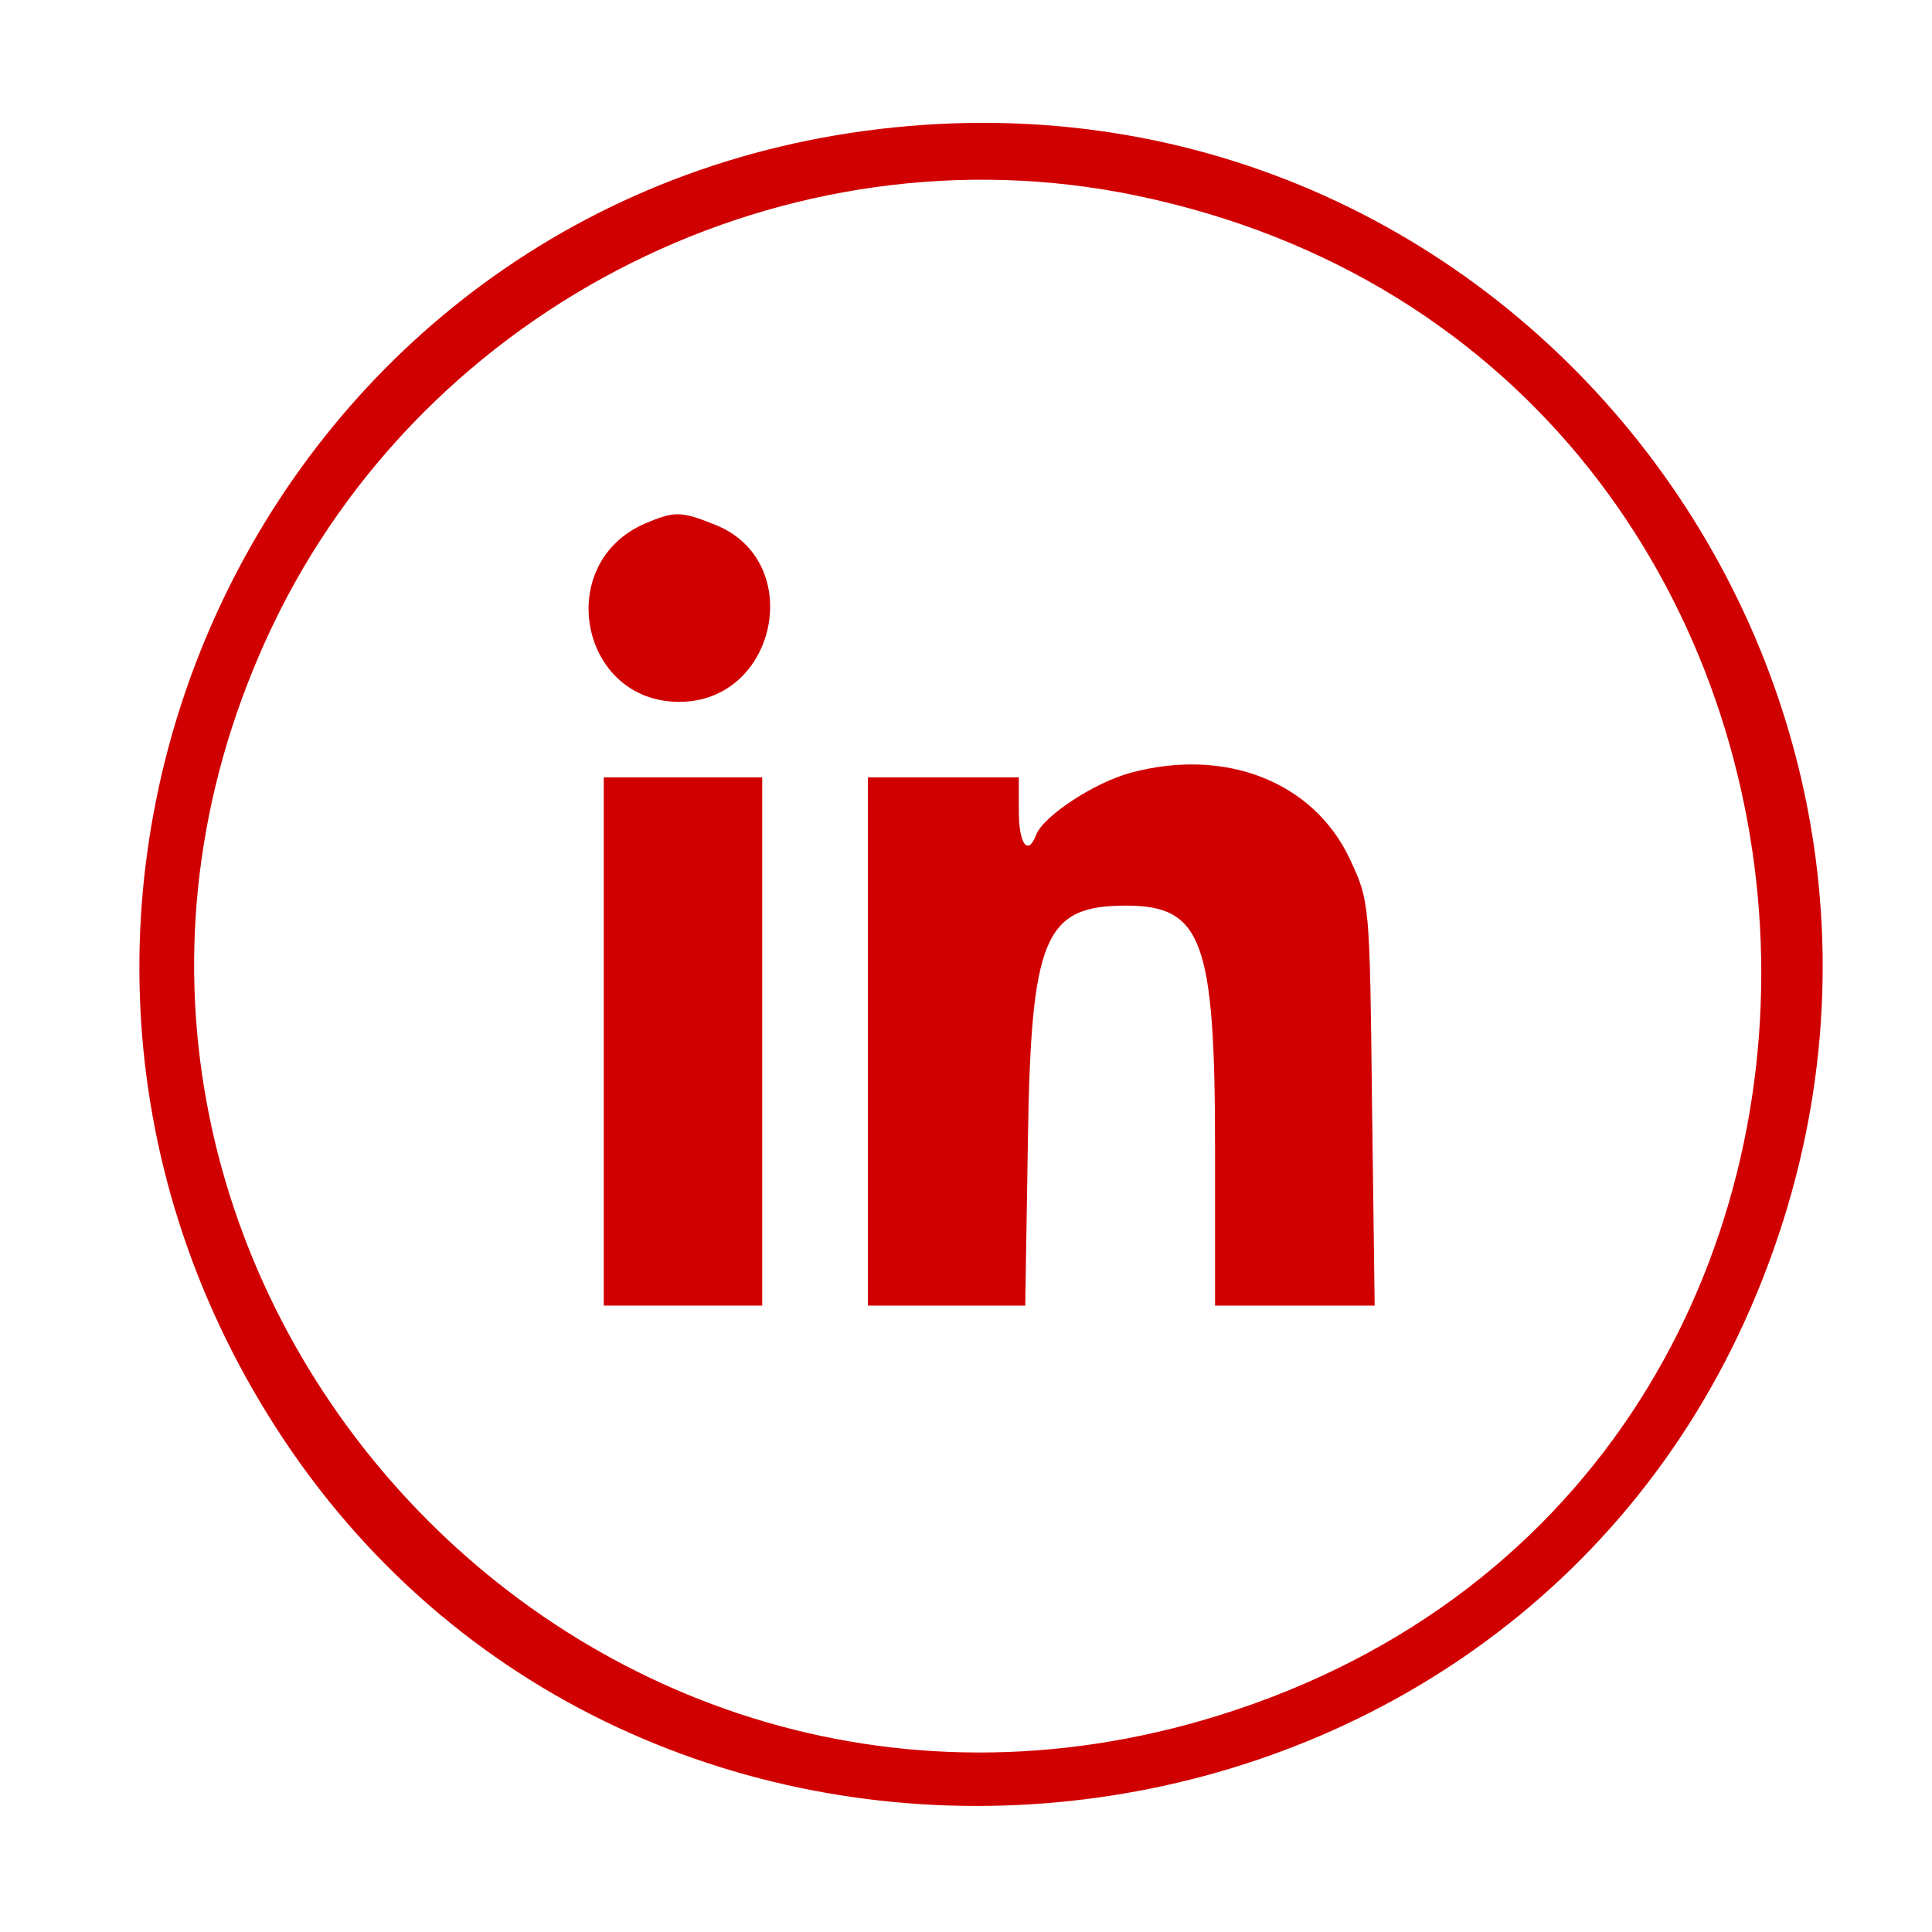 <?xml version="1.0" standalone="no"?>
<!DOCTYPE svg PUBLIC "-//W3C//DTD SVG 20010904//EN"
 "http://www.w3.org/TR/2001/REC-SVG-20010904/DTD/svg10.dtd">
<svg version="1.0" xmlns="http://www.w3.org/2000/svg"
 width="256pt" height="256pt" viewBox="0 0 256 256"
 preserveAspectRatio="xMidYMid meet">
<g transform="translate(0,256) scale(0.05,-0.05)"
fill="#d10000" stroke="none">
<path d="M2330 4778 c-1653 -196 -2507 -2076 -1578 -3473 961 -1443 3203
-1239 3890 355 686 1592 -597 3322 -2312 3118z m680 -176 c2088 -433 2250
-3396 220 -4028 -1735 -540 -3288 1245 -2509 2885 407 855 1367 1334 2289
1143z"/>
<path d="M1708 3732 c-242 -106 -171 -472 92 -472 260 0 336 373 96 469 -92
37 -108 37 -188 3z"/>
<path d="M2996 3072 c-96 -26 -230 -114 -250 -164 -22 -58 -46 -25 -46 62 l0
90 -200 0 -200 0 0 -700 0 -700 209 0 208 0 7 435 c8 541 43 625 260 625 202
0 236 -92 236 -645 l0 -415 211 0 212 0 -7 535 c-6 531 -6 536 -59 649 -96
204 -329 296 -581 228z"/>
<path d="M1600 2360 l0 -700 210 0 210 0 0 700 0 700 -210 0 -210 0 0 -700z"/>
</g>
</svg>
